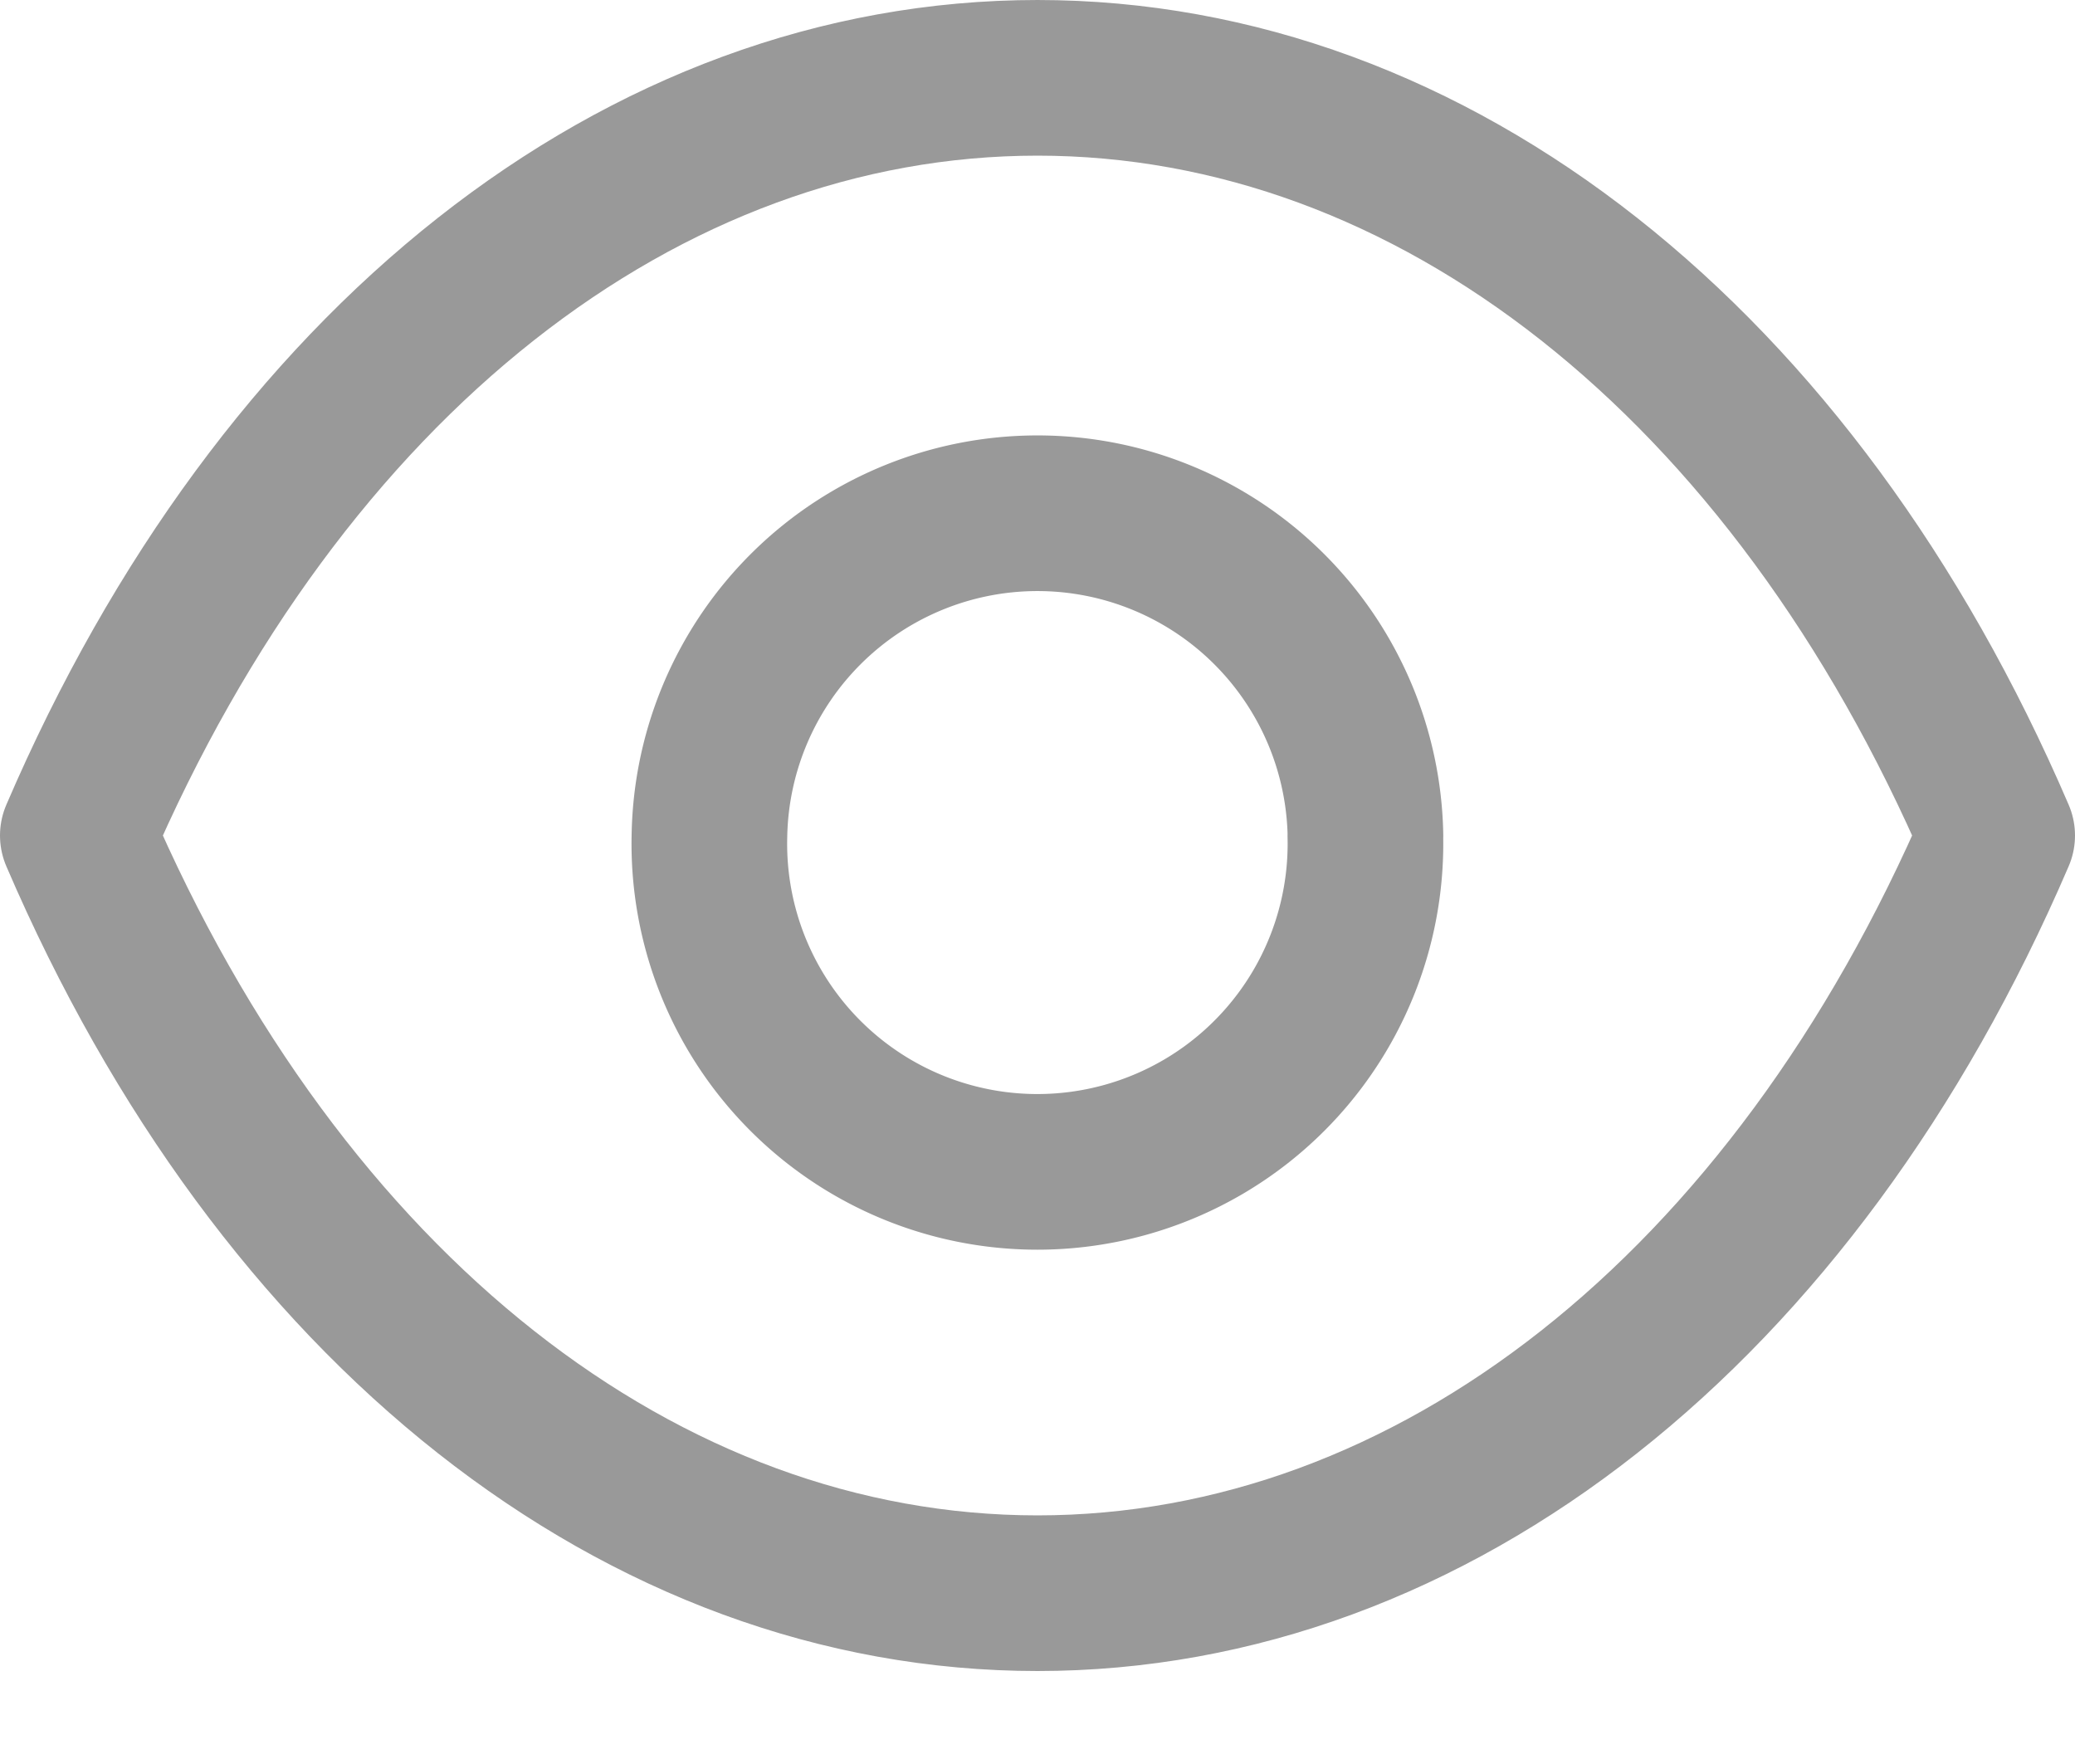 <svg width="20" height="17" fill="none" xmlns="http://www.w3.org/2000/svg"><path clip-rule="evenodd" d="M13.16 8.053a3.162 3.162 0 1 1-6.322-.002 3.162 3.162 0 0 1 6.323.002Z" stroke="#999" stroke-width="1.5" stroke-linecap="round" stroke-linejoin="round"/><path clip-rule="evenodd" d="M9.998 15.354c3.808 0 7.291-2.738 9.252-7.302C17.289 3.488 13.806.75 9.998.75h.004C6.194.75 2.711 3.488.75 8.052c1.961 4.564 5.444 7.302 9.252 7.302h-.004Z" stroke="#999" stroke-width="1.5" stroke-linecap="round" stroke-linejoin="round"/></svg>